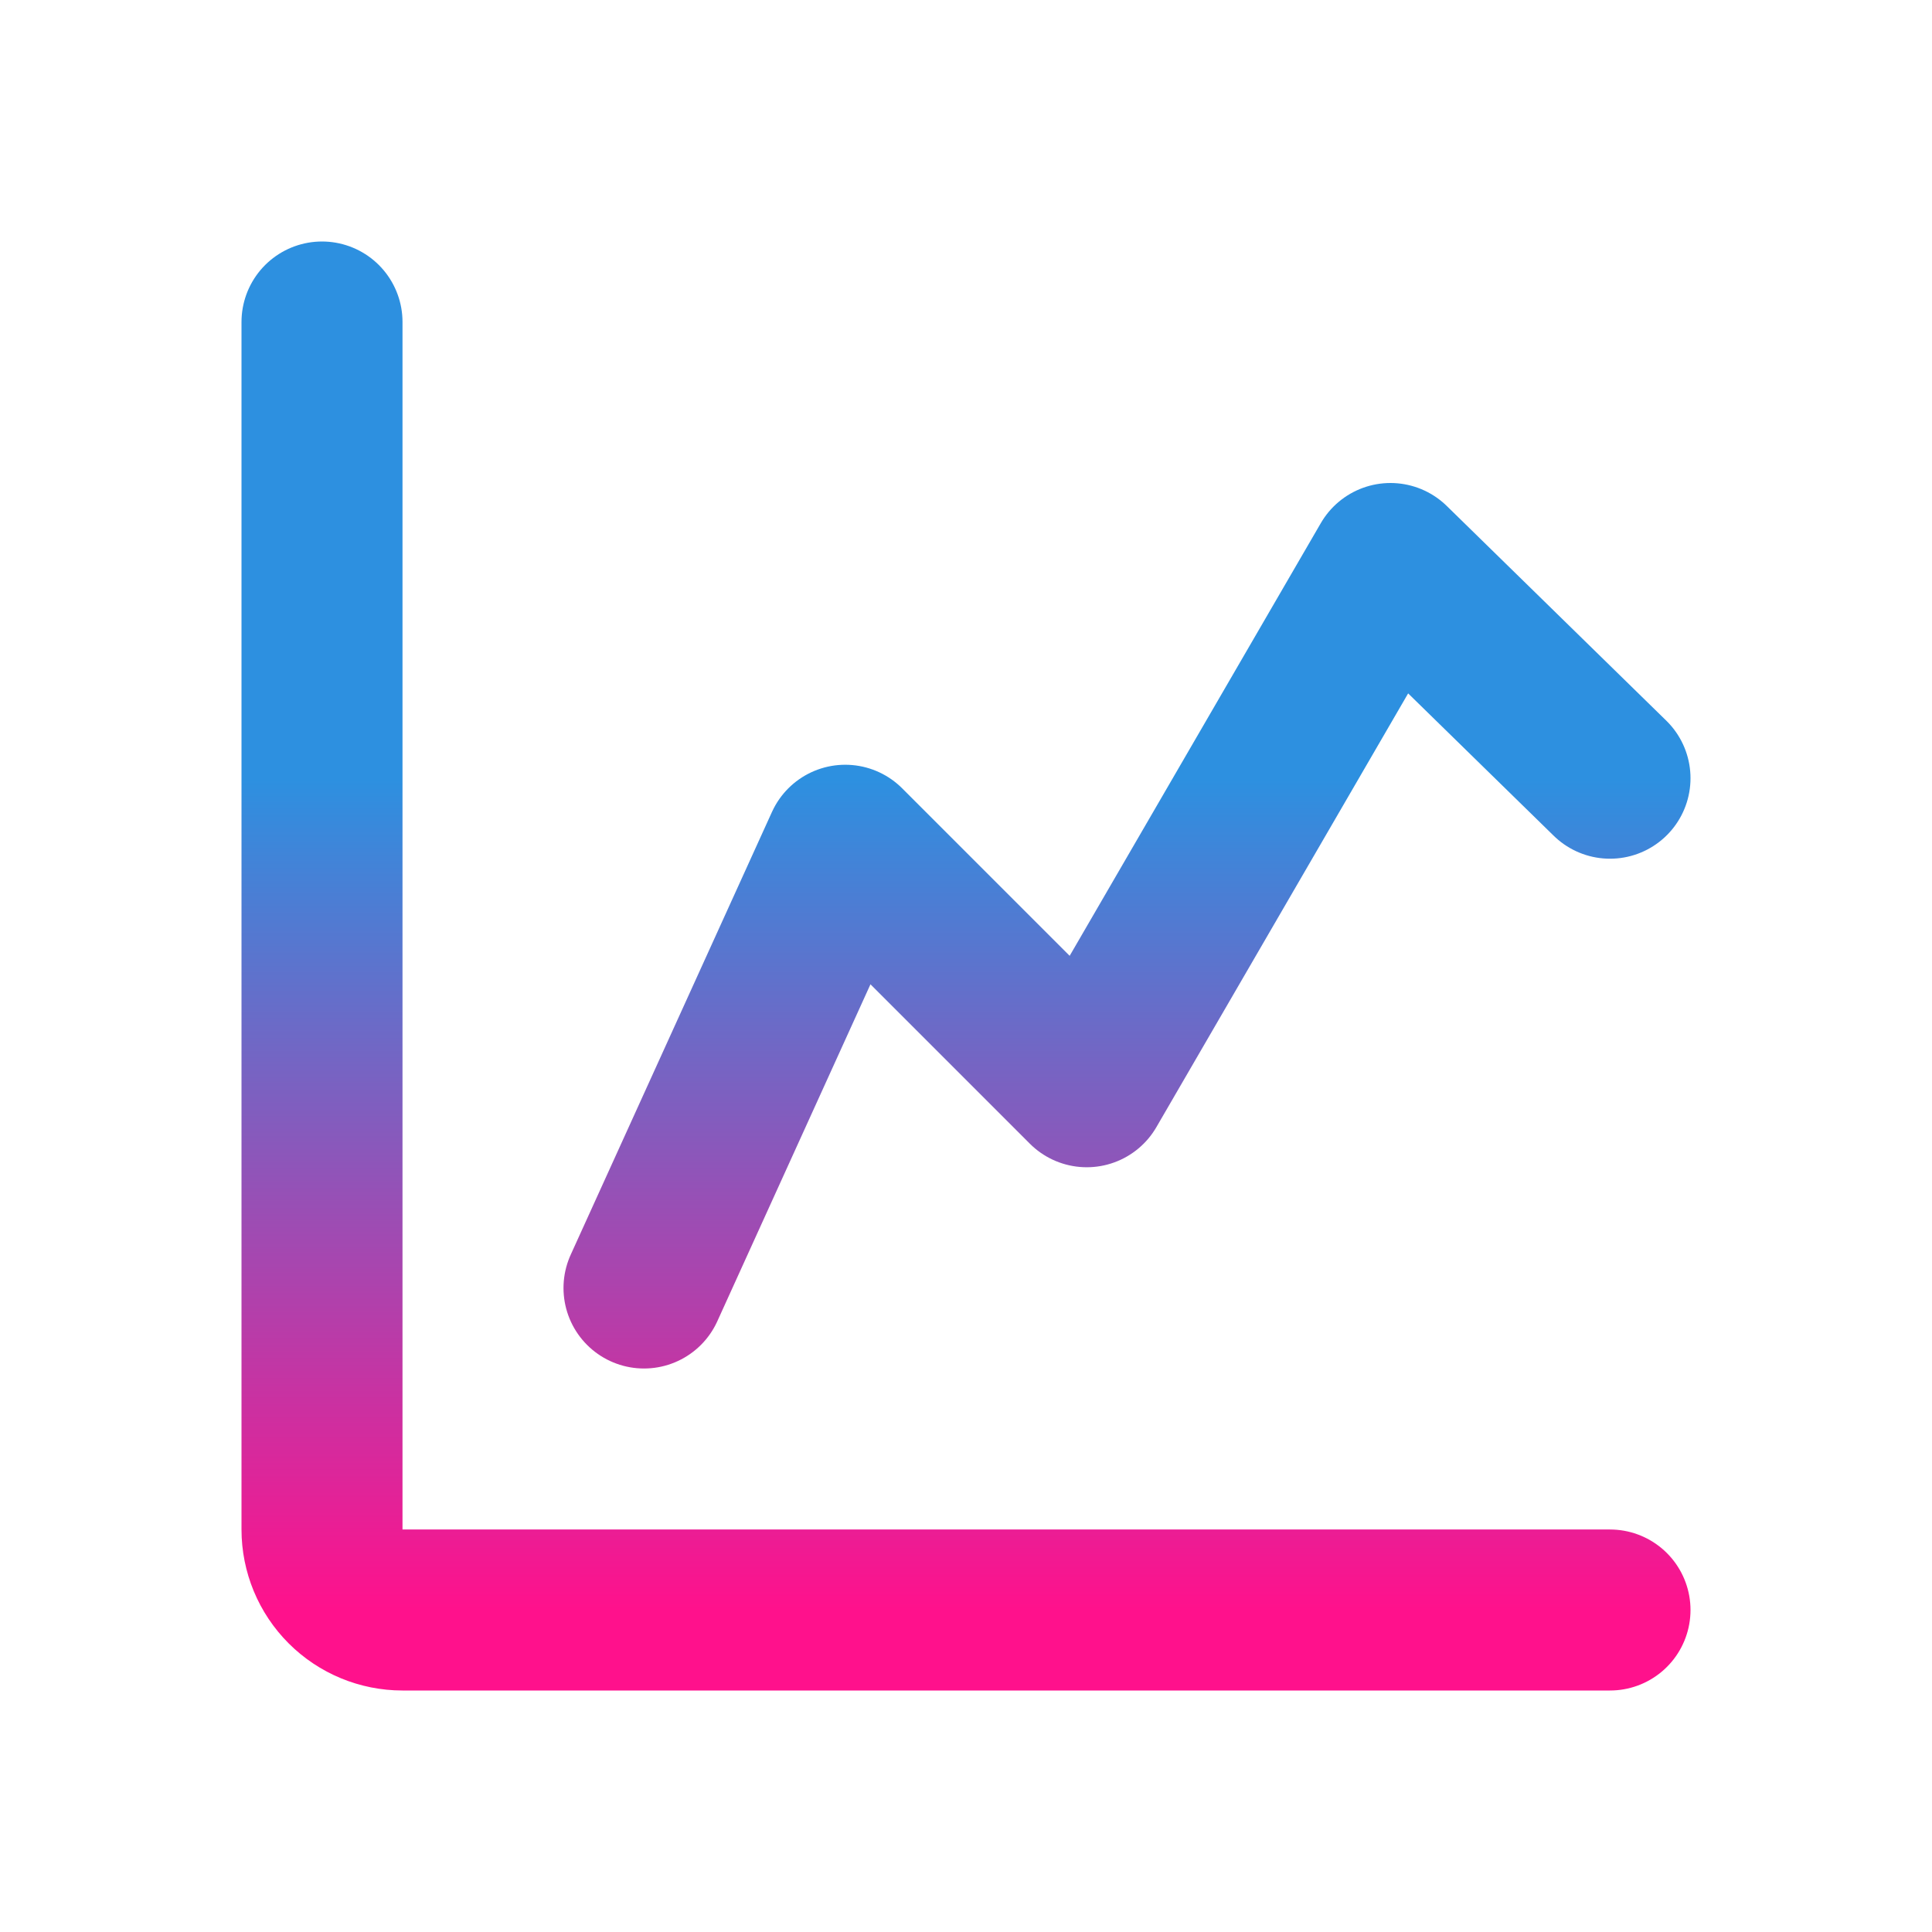 <svg width="60" height="60" viewBox="0 0 60 60" fill="none" xmlns="http://www.w3.org/2000/svg">
<path d="M10 10V47.5C10 48.163 10.263 48.799 10.732 49.268C11.201 49.737 11.837 50 12.5 50H50M20 40L26.25 26.25L33.75 33.75L43.182 17.5L50 24.168" stroke="url(#paint0_linear_11348_23123)" stroke-width="5" stroke-linecap="round" stroke-linejoin="round"/>
<defs>
<linearGradient id="paint0_linear_11348_23123" x1="30" y1="10" x2="30" y2="50" gradientUnits="userSpaceOnUse">
<stop offset="0.355" stop-color="#2D90E0"/>
<stop offset="1" stop-color="#FF118C"/>
</linearGradient>
</defs>
</svg>

